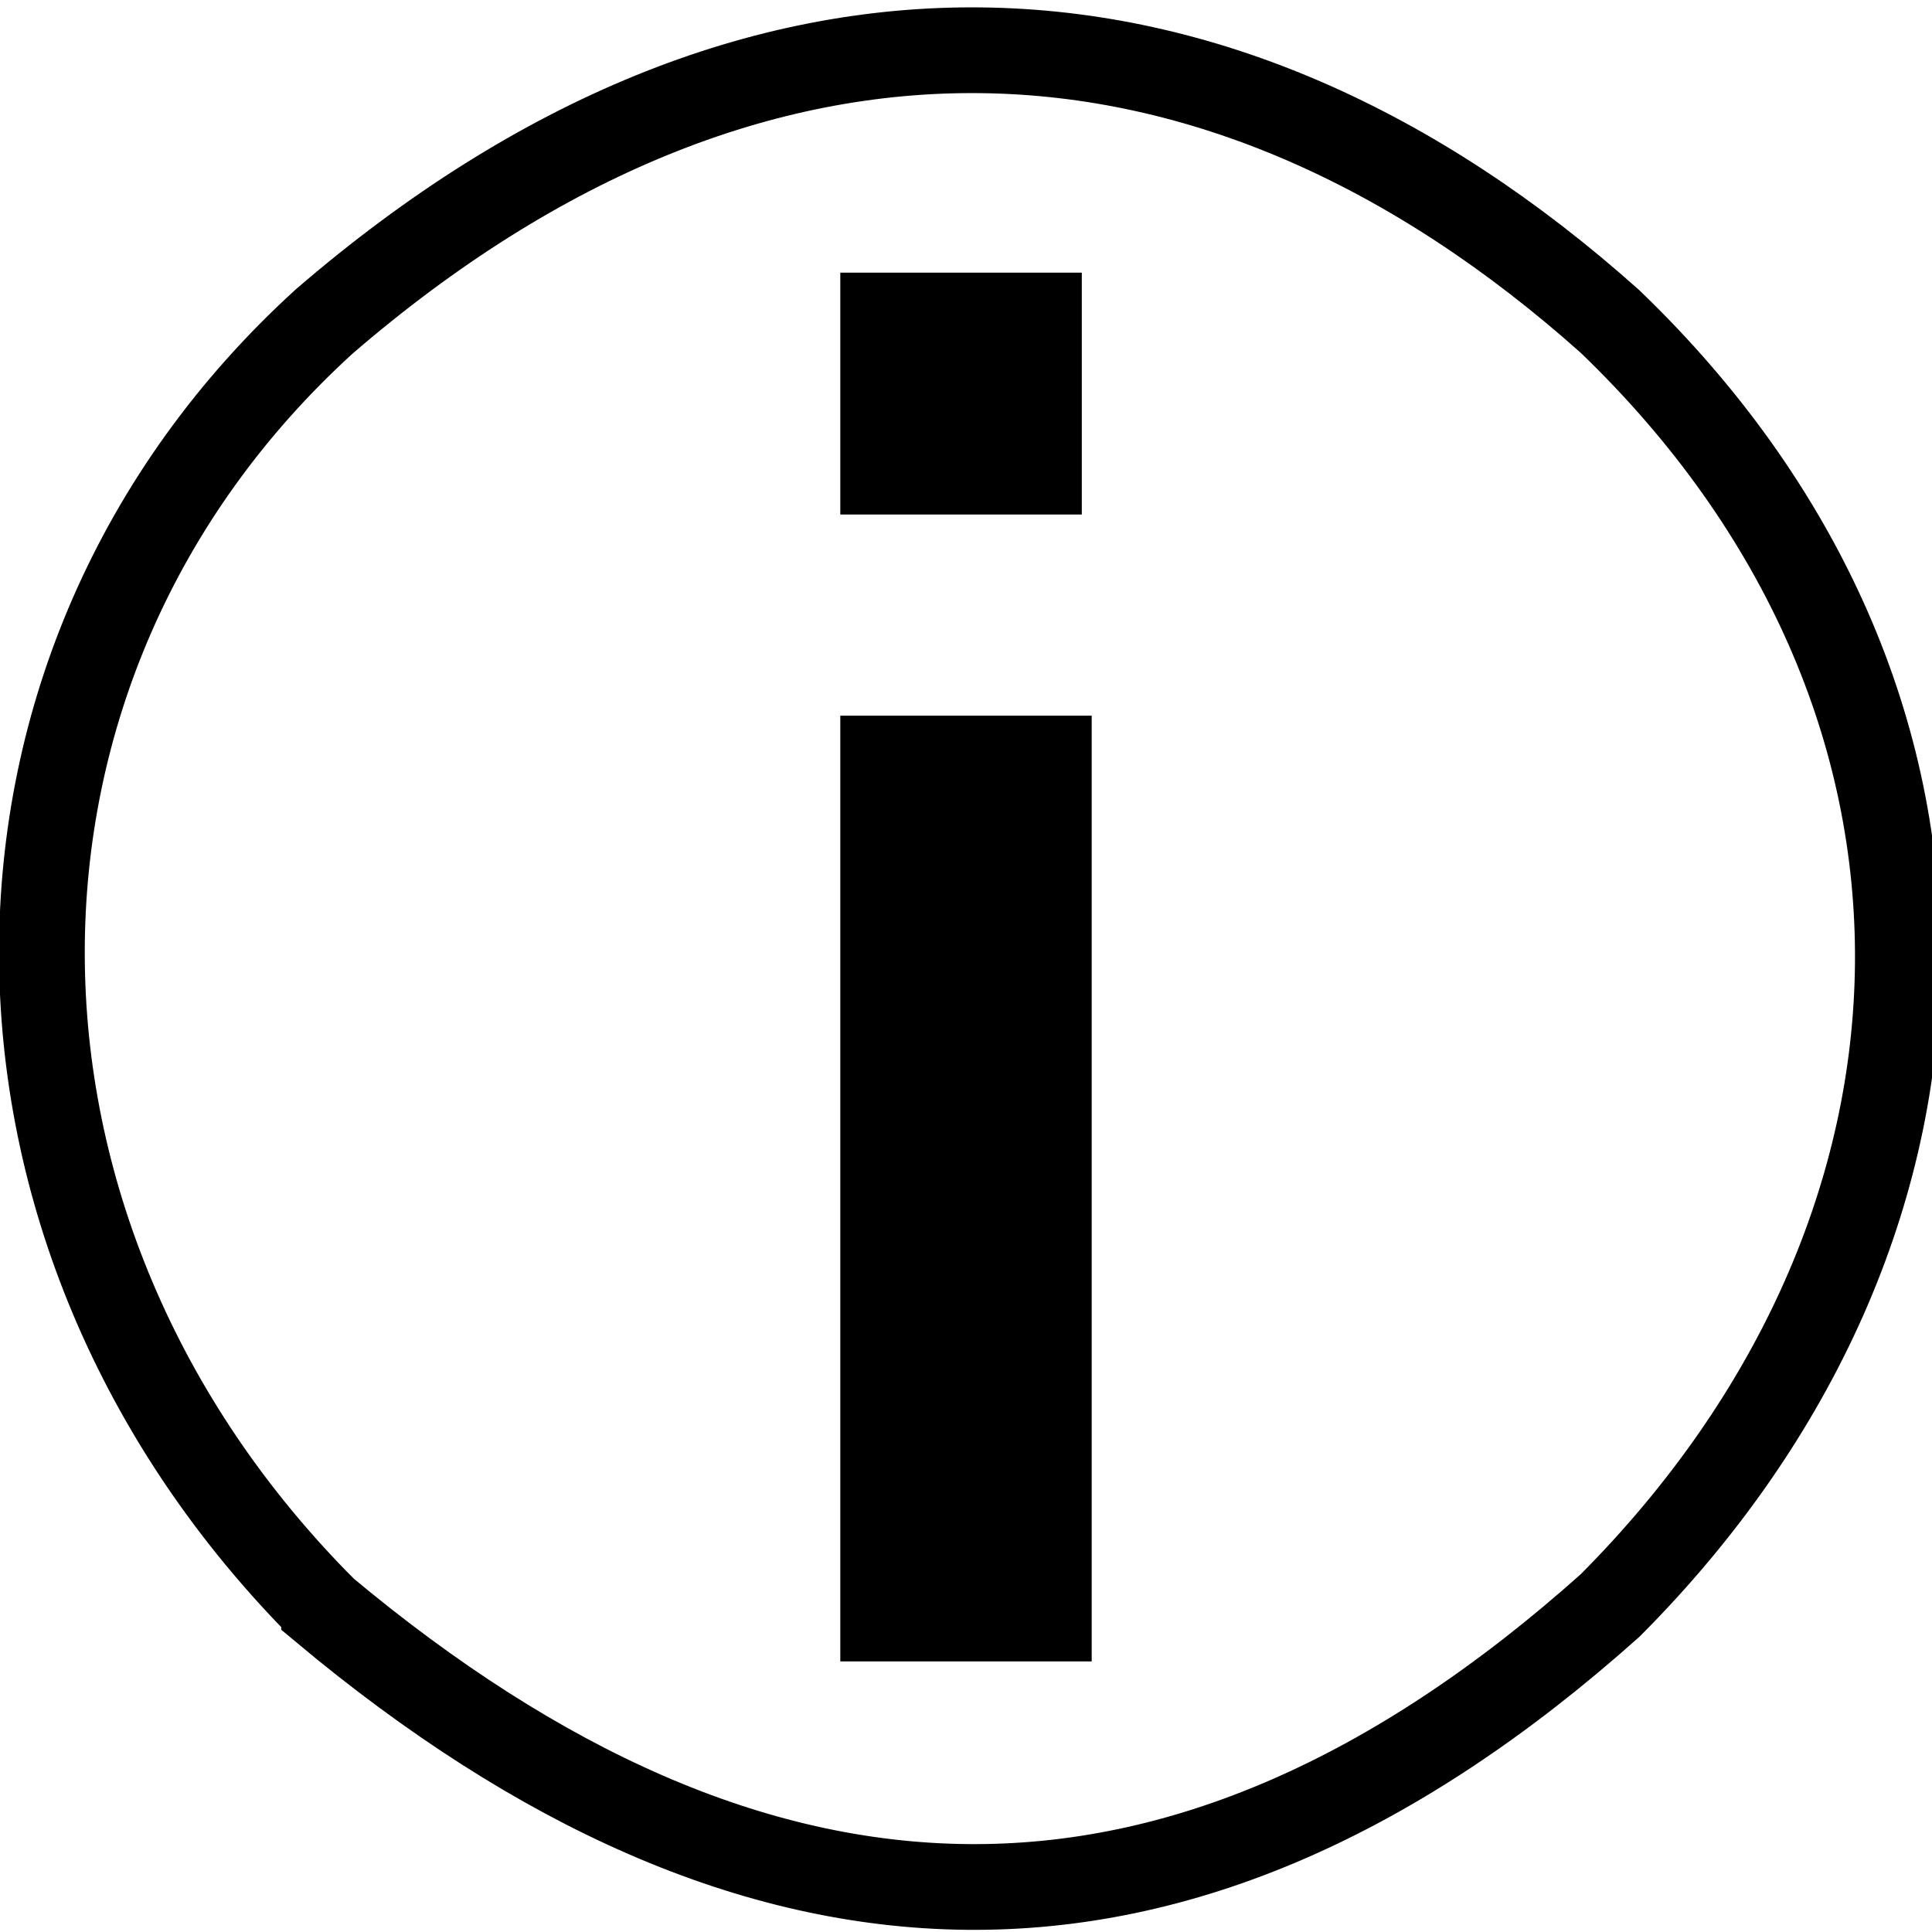<?xml version="1.0" encoding="UTF-8" standalone="no"?>
<svg width="16px" height="16px" viewBox="0 0 16 16" version="1.1" xmlns="http://www.w3.org/2000/svg" xmlns:xlink="http://www.w3.org/1999/xlink">
  <title id="title4">meubles/reset-orientation</title>
  <g
     style="opacity:0;fill:#dddddd;fill-rule:nonzero;stroke:none"
     id="Group">
    <g
       id="Rectangle-Copy-25">
      <rect
         id="rect9"
         height="16"
         width="16"
         y="0"
         x="0" />
    </g>
  </g>
  <path
     style="fill:none;stroke:#000000;stroke-width:0.71px;stroke-linecap:butt;stroke-linejoin:miter;stroke-opacity:1"
     d="m 2.684,13.33 c -3.112,-3.119 -3.12,-7.825 0,-10.667 3.569,-3.079 7.391,-2.912 10.65,0 3.235,3.11 3.12,7.504 0,10.633 -3.574,3.194 -7.089,3.01 -10.65,0.035 z"
     id="path3822" />
  <path
     style="fill:none;stroke:#000000;stroke-width:2.082;stroke-linecap:butt;stroke-linejoin:miter;stroke-miterlimit:4;stroke-opacity:1;stroke-dasharray:none"
     d="M 8,5.927 C 8,13.759 8,13.759 8,13.759"
     id="path3834" />
  <path
     style="fill:none;stroke:#000000;stroke-width:2;stroke-linecap:butt;stroke-linejoin:miter;stroke-miterlimit:4;stroke-opacity:1;stroke-dasharray:none"
     d="m 7.959,2.258 0,2.003"
     id="path3902" />
</svg>
